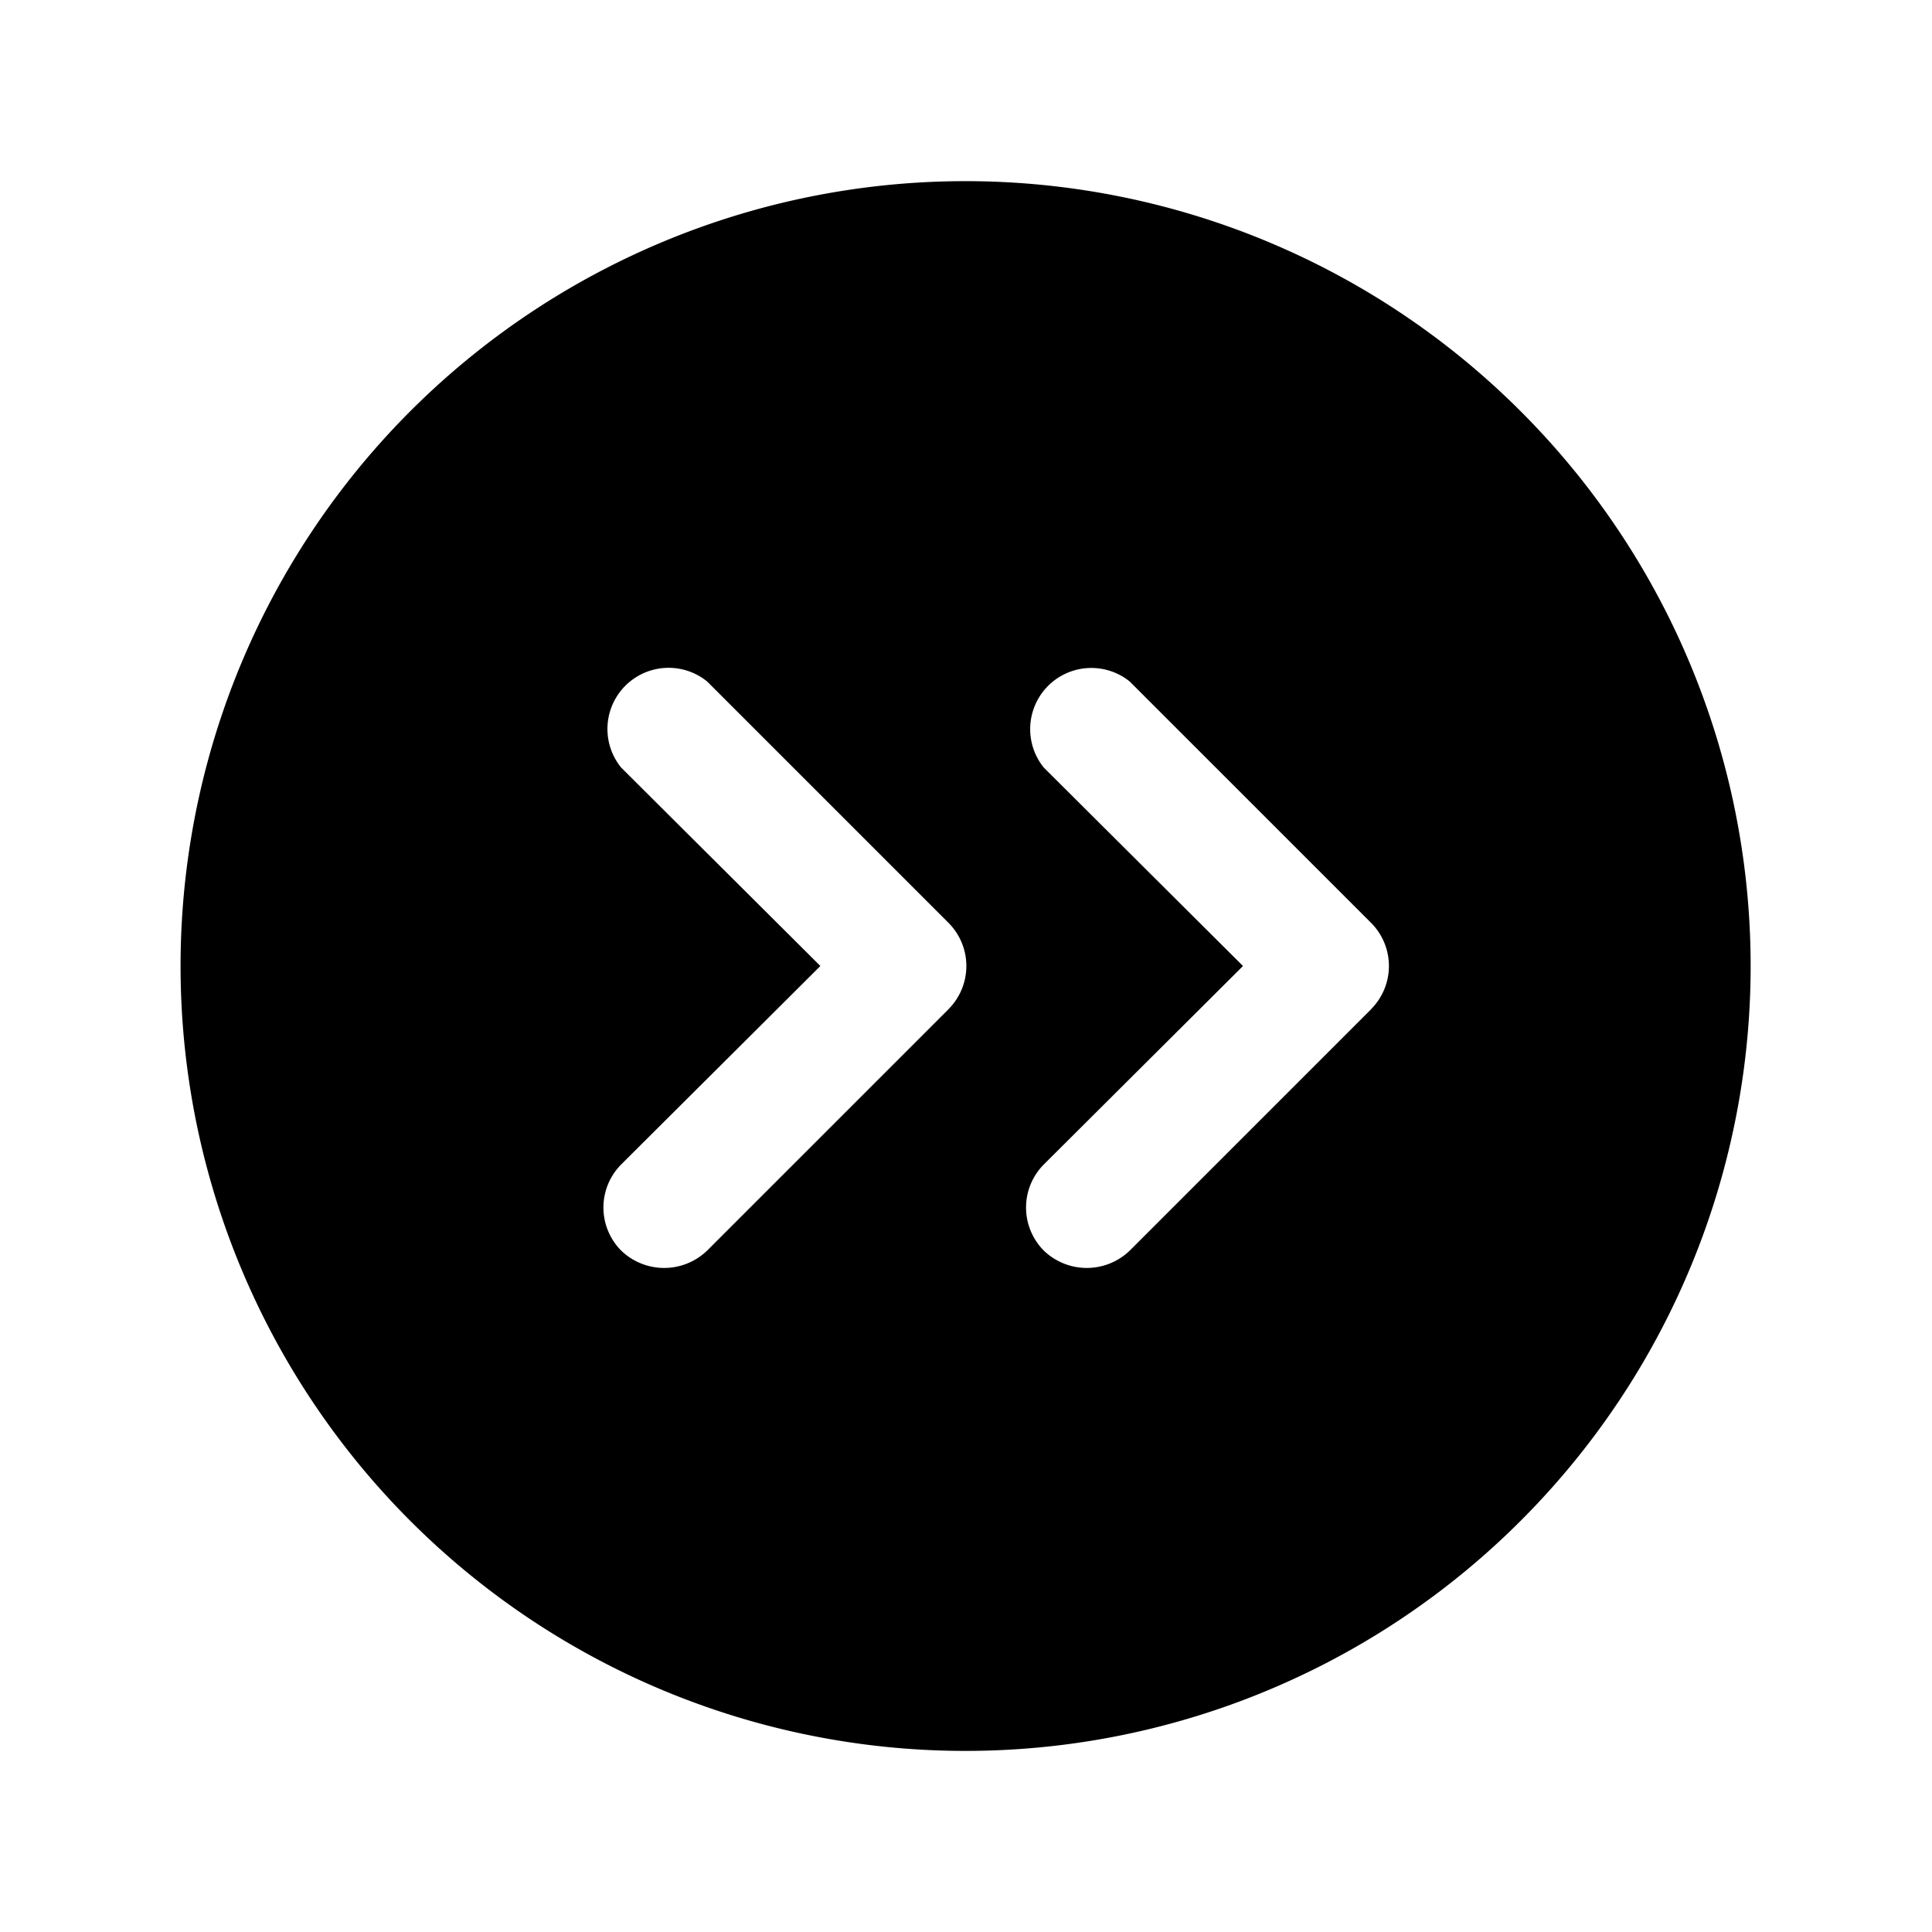 <svg xmlns="http://www.w3.org/2000/svg" viewBox="0 0 32 32" fill="currentColor" aria-hidden="true">
  <path d="M25.188 6.813a13 13 0 100 18.375 12.987 12.987 0 000-18.375zm-9.475 9.9l-4 4a1.025 1.025 0 01-1.425 0 1.012 1.012 0 010-1.425l3.3-3.288-3.3-3.287a1.013 1.013 0 011.425-1.425l4 4a1.012 1.012 0 010 1.424zm7 0l-4 4a1.025 1.025 0 01-1.425 0 1.012 1.012 0 010-1.425l3.3-3.288-3.3-3.287a1.013 1.013 0 011.424-1.425l4 4a1.012 1.012 0 010 1.424z"/>
</svg>
